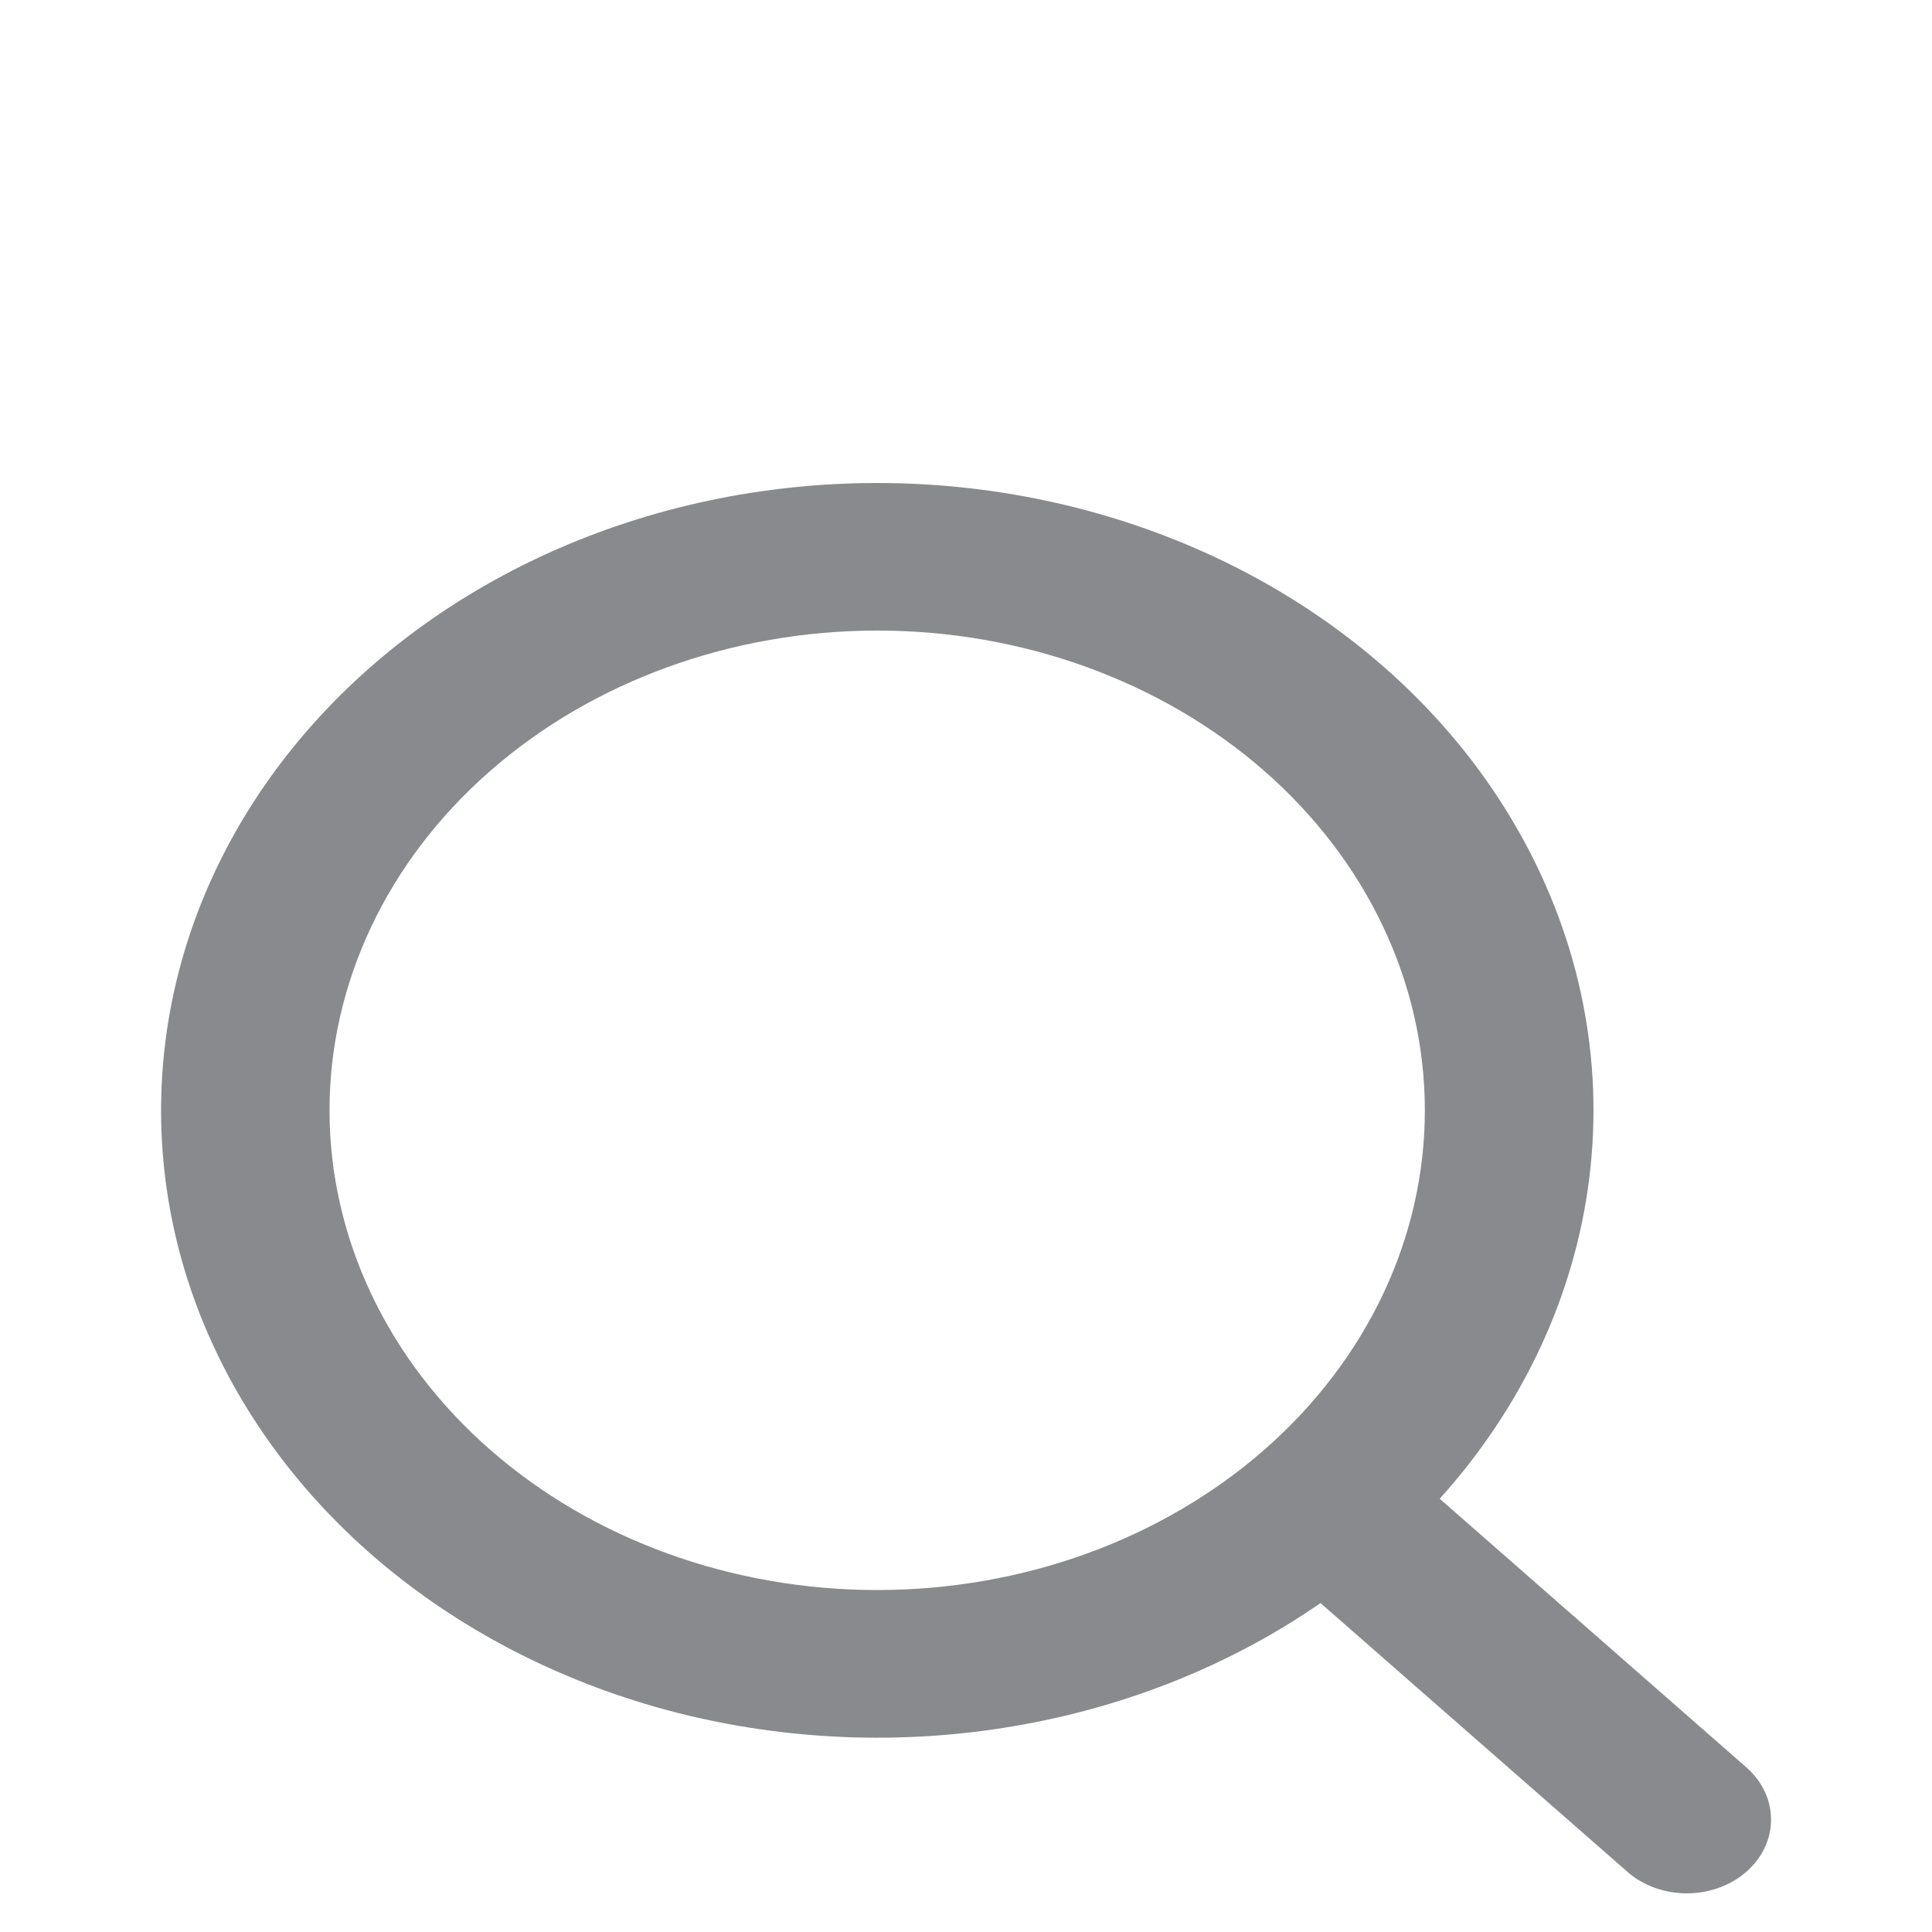 <svg width="16" height="16" viewBox="0 0 16 16" fill="none" xmlns="http://www.w3.org/2000/svg">
<g clip-path="url(#clip0_858_246)">
<path fill-rule="evenodd" clip-rule="evenodd" d="M7.265 4C6.319 4 5.387 4.198 4.546 4.578C3.706 4.958 2.981 5.508 2.433 6.183C1.884 6.858 1.528 7.638 1.394 8.458C1.26 9.278 1.351 10.115 1.661 10.898C1.971 11.68 2.49 12.387 3.175 12.958C3.86 13.529 4.691 13.949 5.599 14.182C6.506 14.414 7.464 14.454 8.393 14.296C9.322 14.139 10.194 13.789 10.936 13.276L13.485 15.508C13.616 15.62 13.793 15.681 13.976 15.68C14.159 15.678 14.334 15.614 14.463 15.501C14.592 15.387 14.666 15.234 14.667 15.074C14.669 14.914 14.598 14.759 14.471 14.644L11.923 12.412C12.613 11.646 13.042 10.725 13.162 9.755C13.282 8.785 13.088 7.806 12.601 6.928C12.116 6.05 11.357 5.31 10.413 4.792C9.47 4.275 8.378 4 7.265 4ZM2.729 9.195C2.729 8.142 3.207 7.131 4.058 6.386C4.908 5.641 6.062 5.222 7.265 5.222C8.468 5.222 9.621 5.641 10.472 6.386C11.322 7.131 11.8 8.142 11.8 9.195C11.8 10.249 11.322 11.26 10.472 12.005C9.621 12.75 8.468 13.168 7.265 13.168C6.062 13.168 4.908 12.75 4.058 12.005C3.207 11.26 2.729 10.249 2.729 9.195Z" fill="#898A8D"/>
</g>
<defs>
<clipPath id="clip0_858_246">
<rect width="16" height="16" fill="white"/>
</clipPath>
</defs>
</svg>
